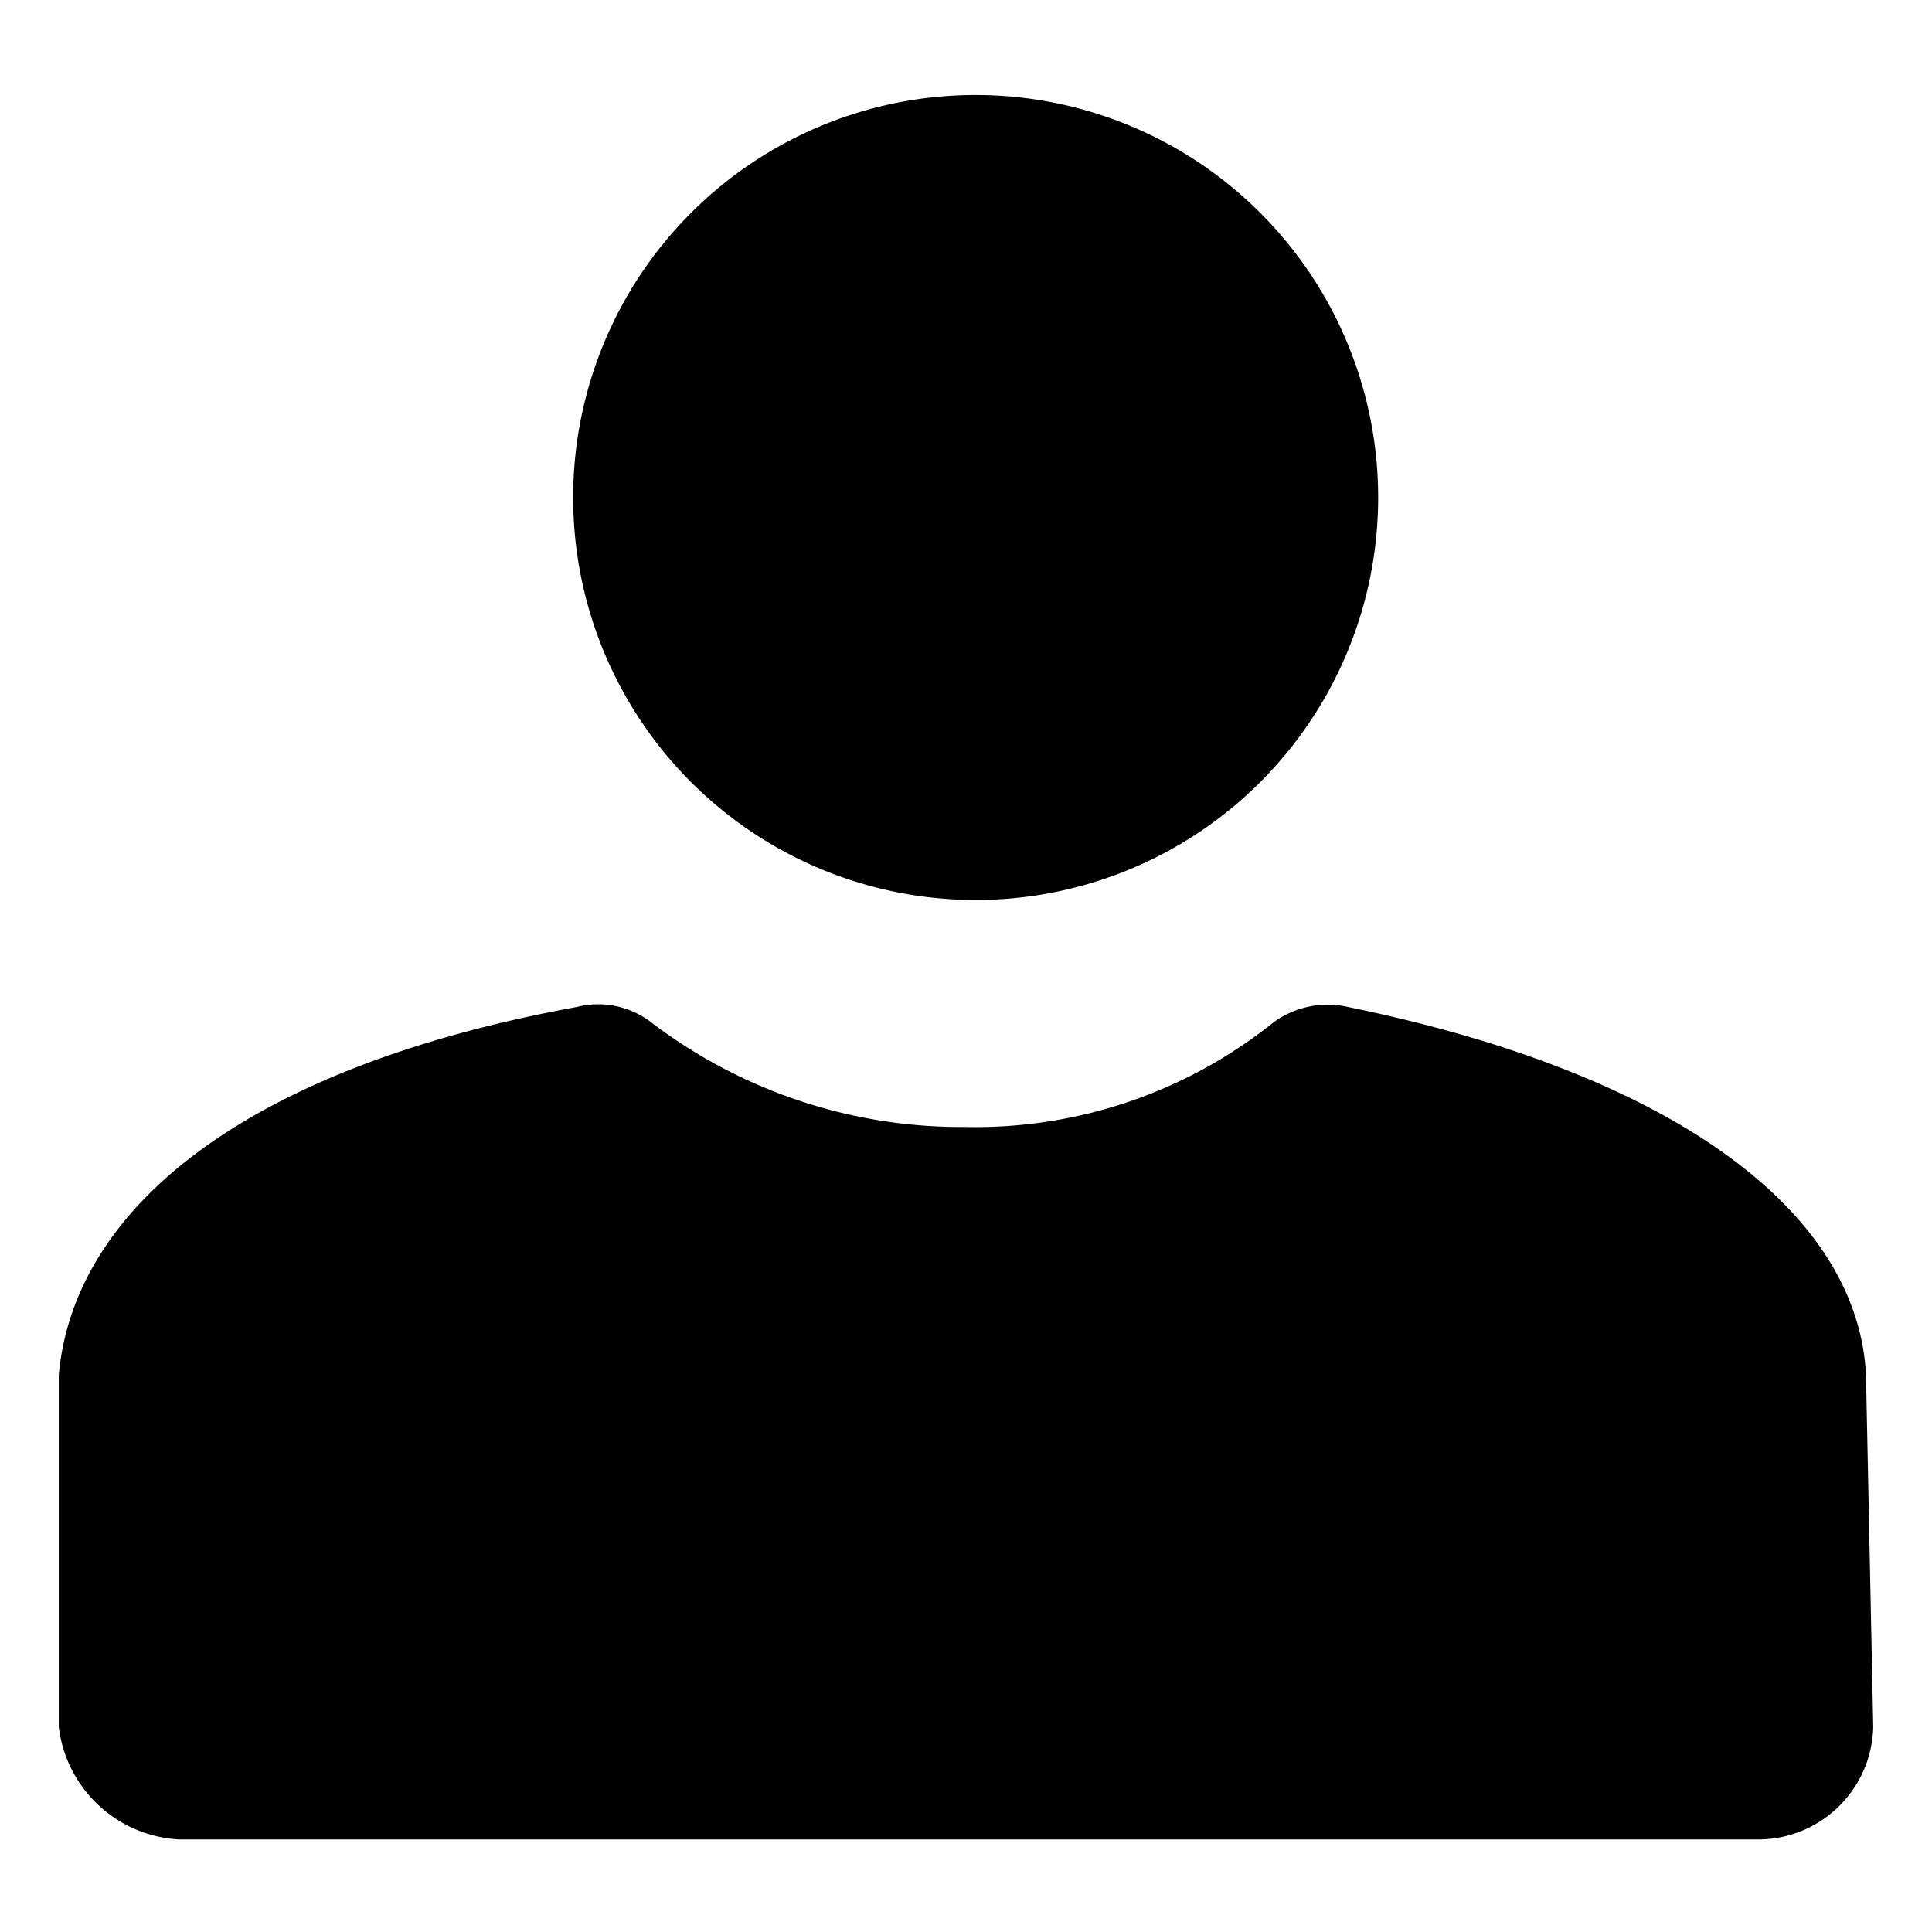 <svg xmlns="http://www.w3.org/2000/svg" width="24" height="24" viewBox="0 0 24 24"><path d="M17.12 6.18a5 5 0 11-5-5 5 5 0 015 5m6.06 10.9c-.1-2-2.33-3.73-6.43-4.57a1.14 1.14 0 00-.93.19A5.92 5.92 0 0112 14a6.36 6.36 0 01-3.91-1.3 1.08 1.08 0 00-.93-.19C3.06 13.26.92 15 .73 17.08v4.37a1.59 1.59 0 001.49 1.4h19.65a1.43 1.43 0 001.4-1.4z"/></svg>